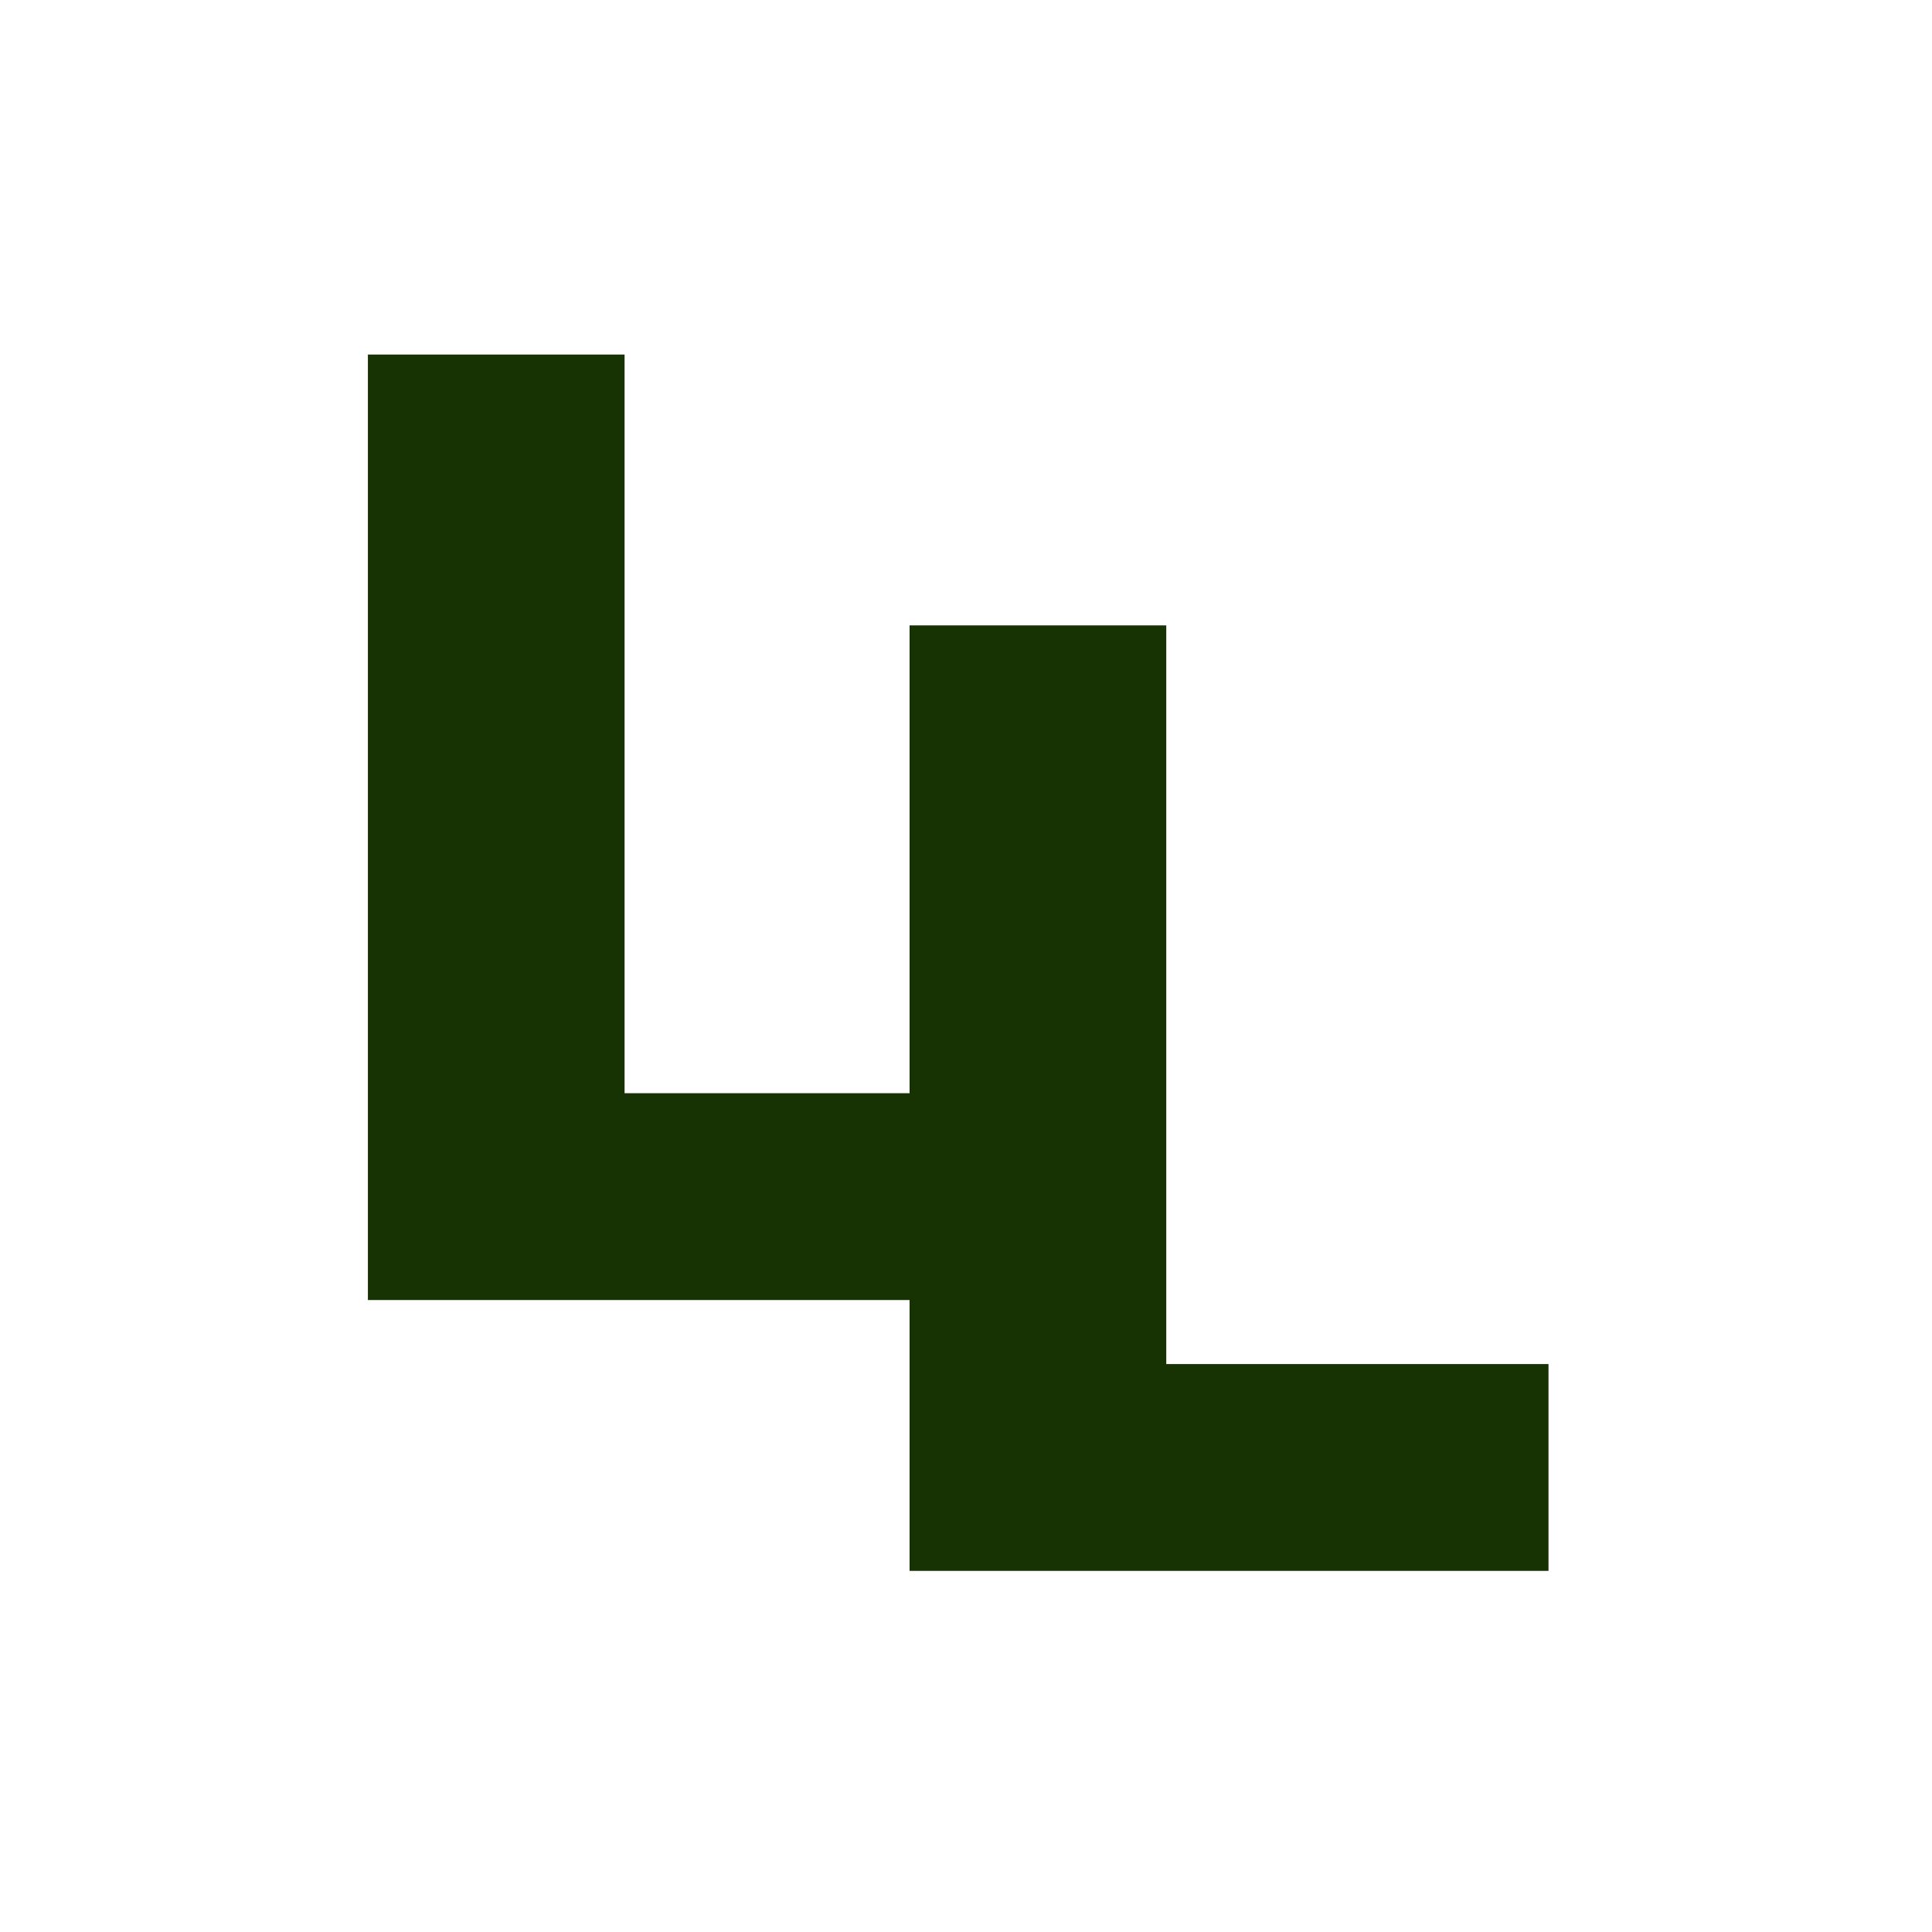 <svg width="107" height="107" viewBox="0 0 107 107" fill="none" xmlns="http://www.w3.org/2000/svg">
<path d="M20.375 72H55.761V60.545H34.591V19.636H20.375V72Z" fill="#183303"/>
<path d="M50.375 87H85.761V75.546H64.591V34.636H50.375V87Z" fill="#183303"/>
</svg>
